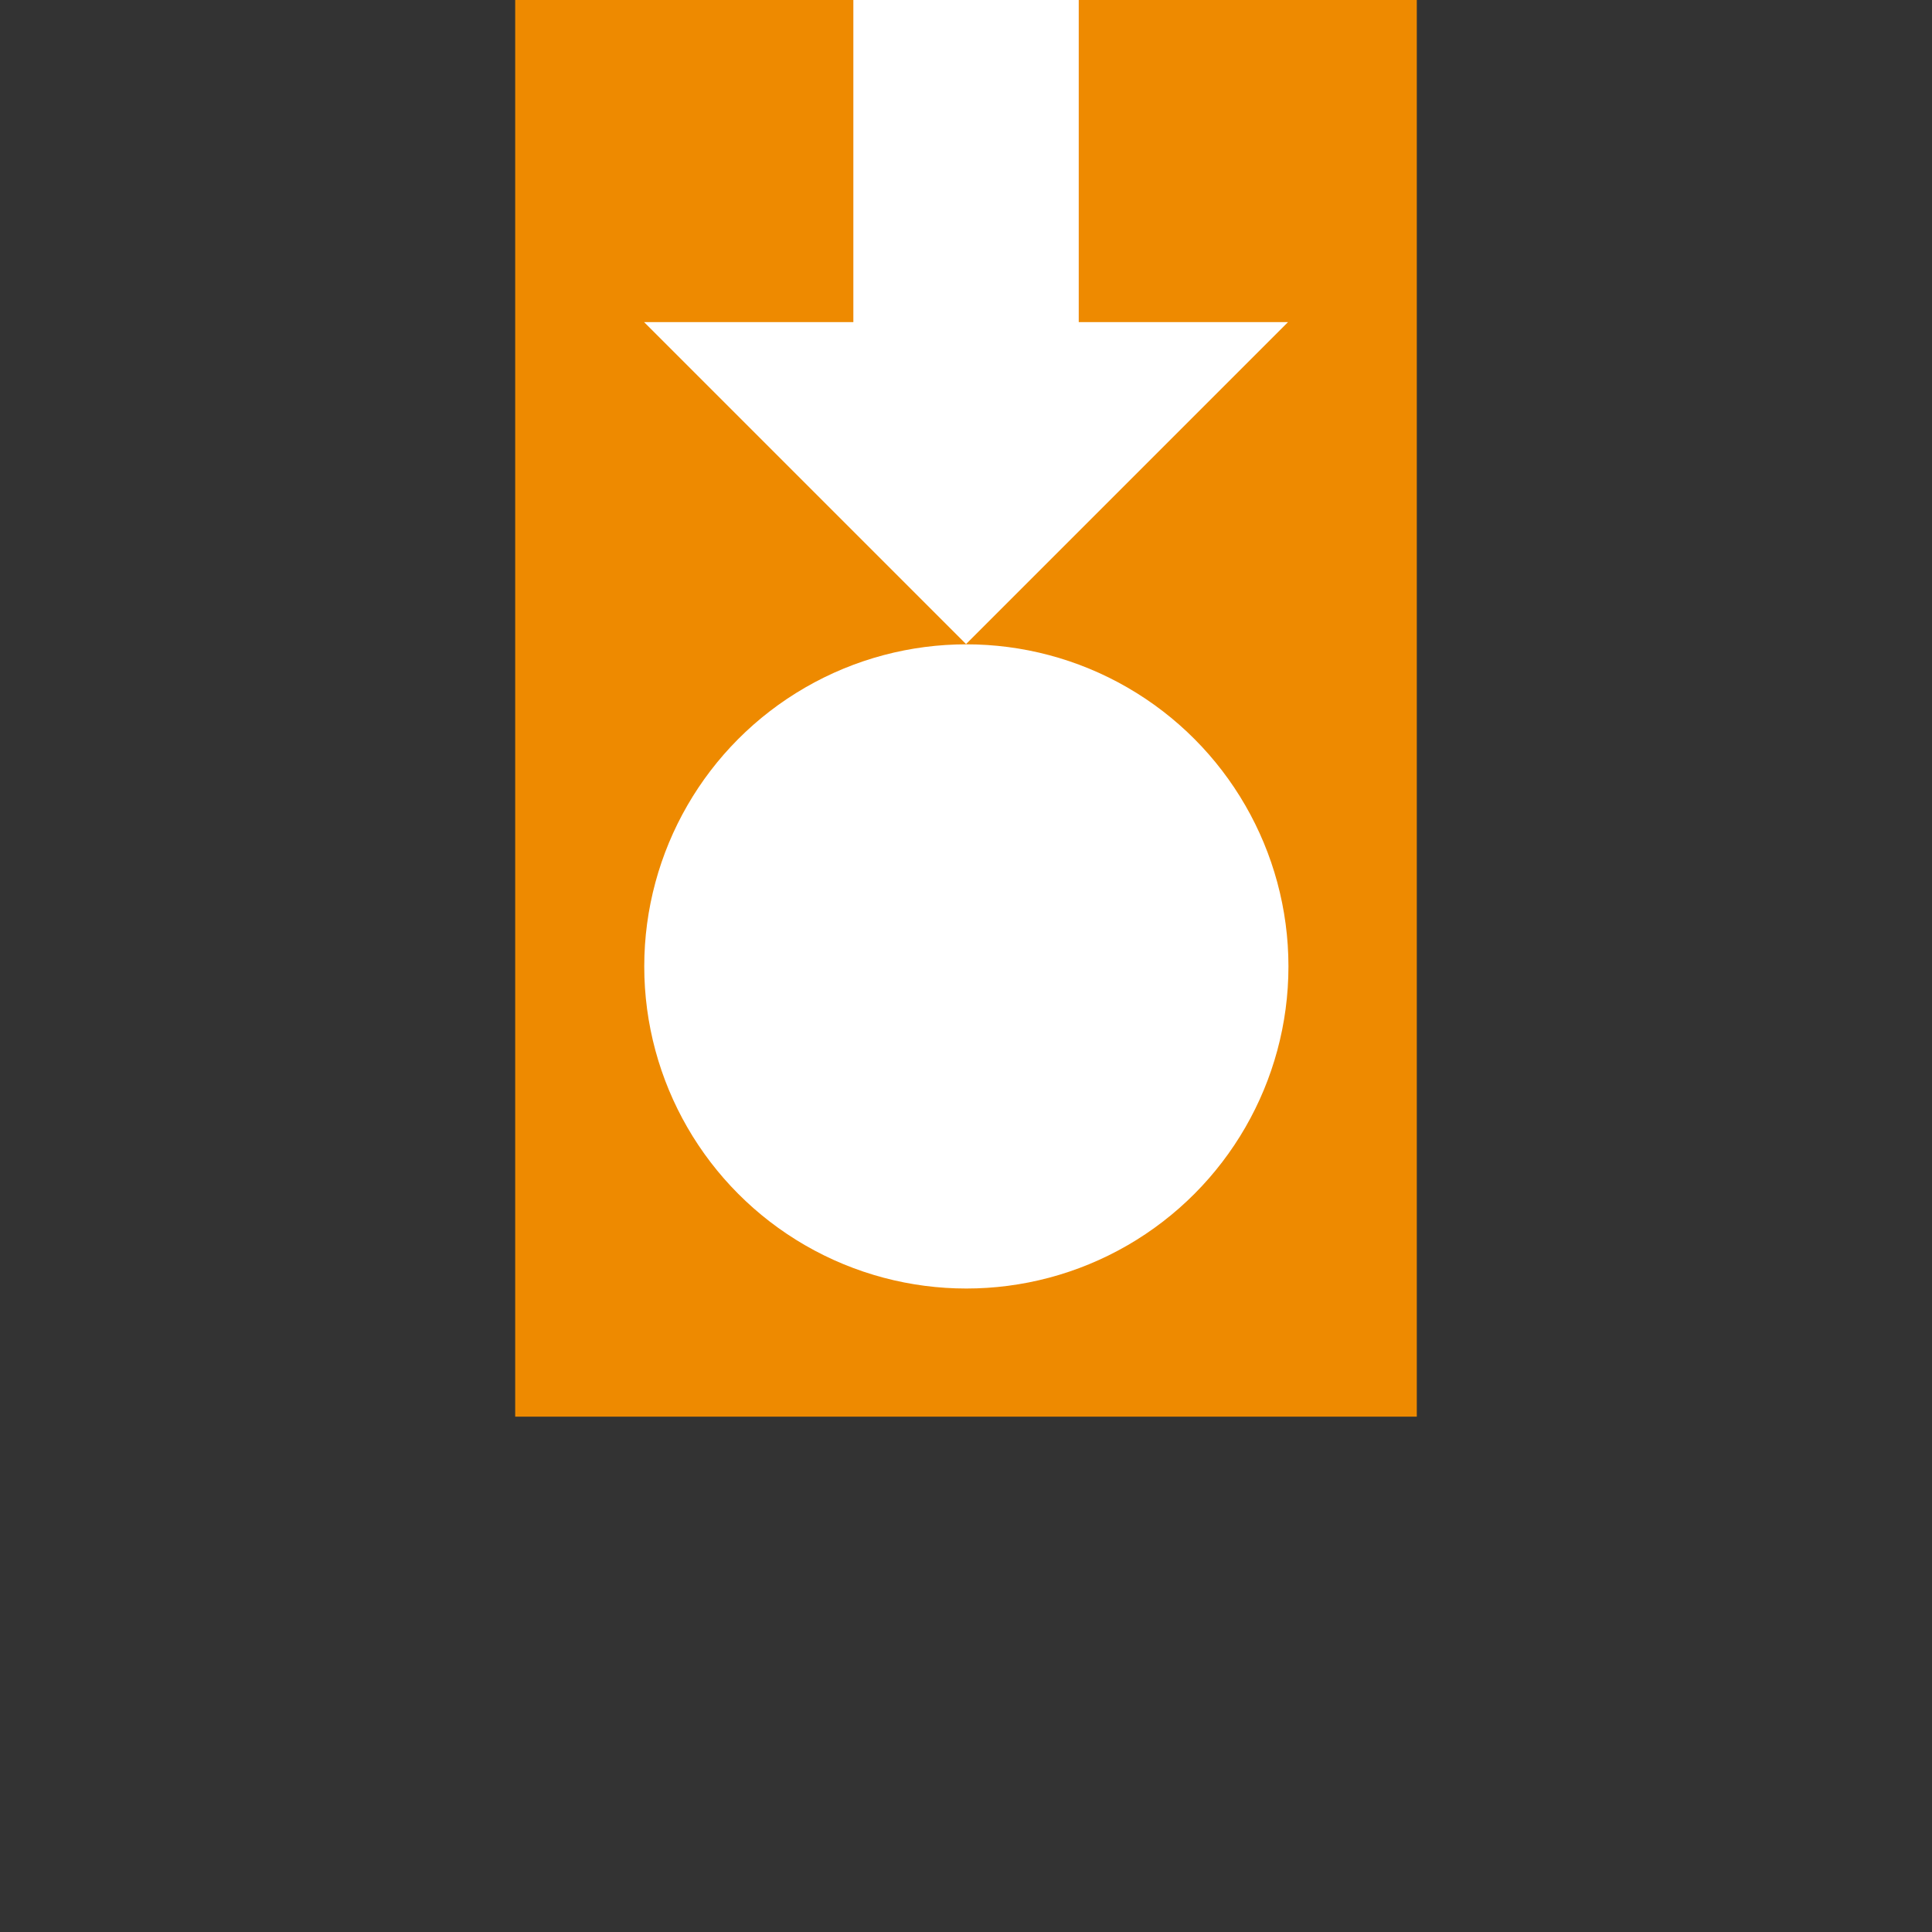 <?xml version="1.0" encoding="UTF-8" standalone="no"?>
<!DOCTYPE svg PUBLIC "-//W3C//DTD SVG 1.1//EN" "http://www.w3.org/Graphics/SVG/1.1/DTD/svg11.dtd">
<svg width="100%" height="100%" viewBox="0 0 300 300" version="1.1" xmlns="http://www.w3.org/2000/svg" xmlns:xlink="http://www.w3.org/1999/xlink" xml:space="preserve" xmlns:serif="http://www.serif.com/" style="fill-rule:evenodd;clip-rule:evenodd;stroke-linecap:round;stroke-linejoin:round;stroke-miterlimit:1.5;">
    <rect x="0" y="0" width="300" height="300" fill="#333333" stroke="none"/>
    <g transform="matrix(-1,-1.22465e-16,1.22465e-16,-1,300,300)">
        <g transform="matrix(6.57243e-17,-1.111,1.4,8.89291e-17,-60,300)">
            <rect x="0" y="100" width="198" height="100" style="fill:rgb(238,138,0);"/>
        </g>
        <g transform="matrix(-1.429,1.7495e-16,-1.7495e-16,-1.429,314.288,314.269)">
            <circle cx="115.005" cy="115" r="35" style="fill:white;stroke:black;stroke-opacity:0;stroke-width:0.7px;"/>
        </g>
        <g transform="matrix(1.52181e-16,-2.273,2.941,1.66642e-16,41.176,313.639)">
            <path d="M6,42.95L6,31.05L28.004,31.05L28.004,20L50,37L28.004,54L28.004,42.95L6,42.95Z" style="fill:white;"/>
        </g>
    </g>
</svg>
